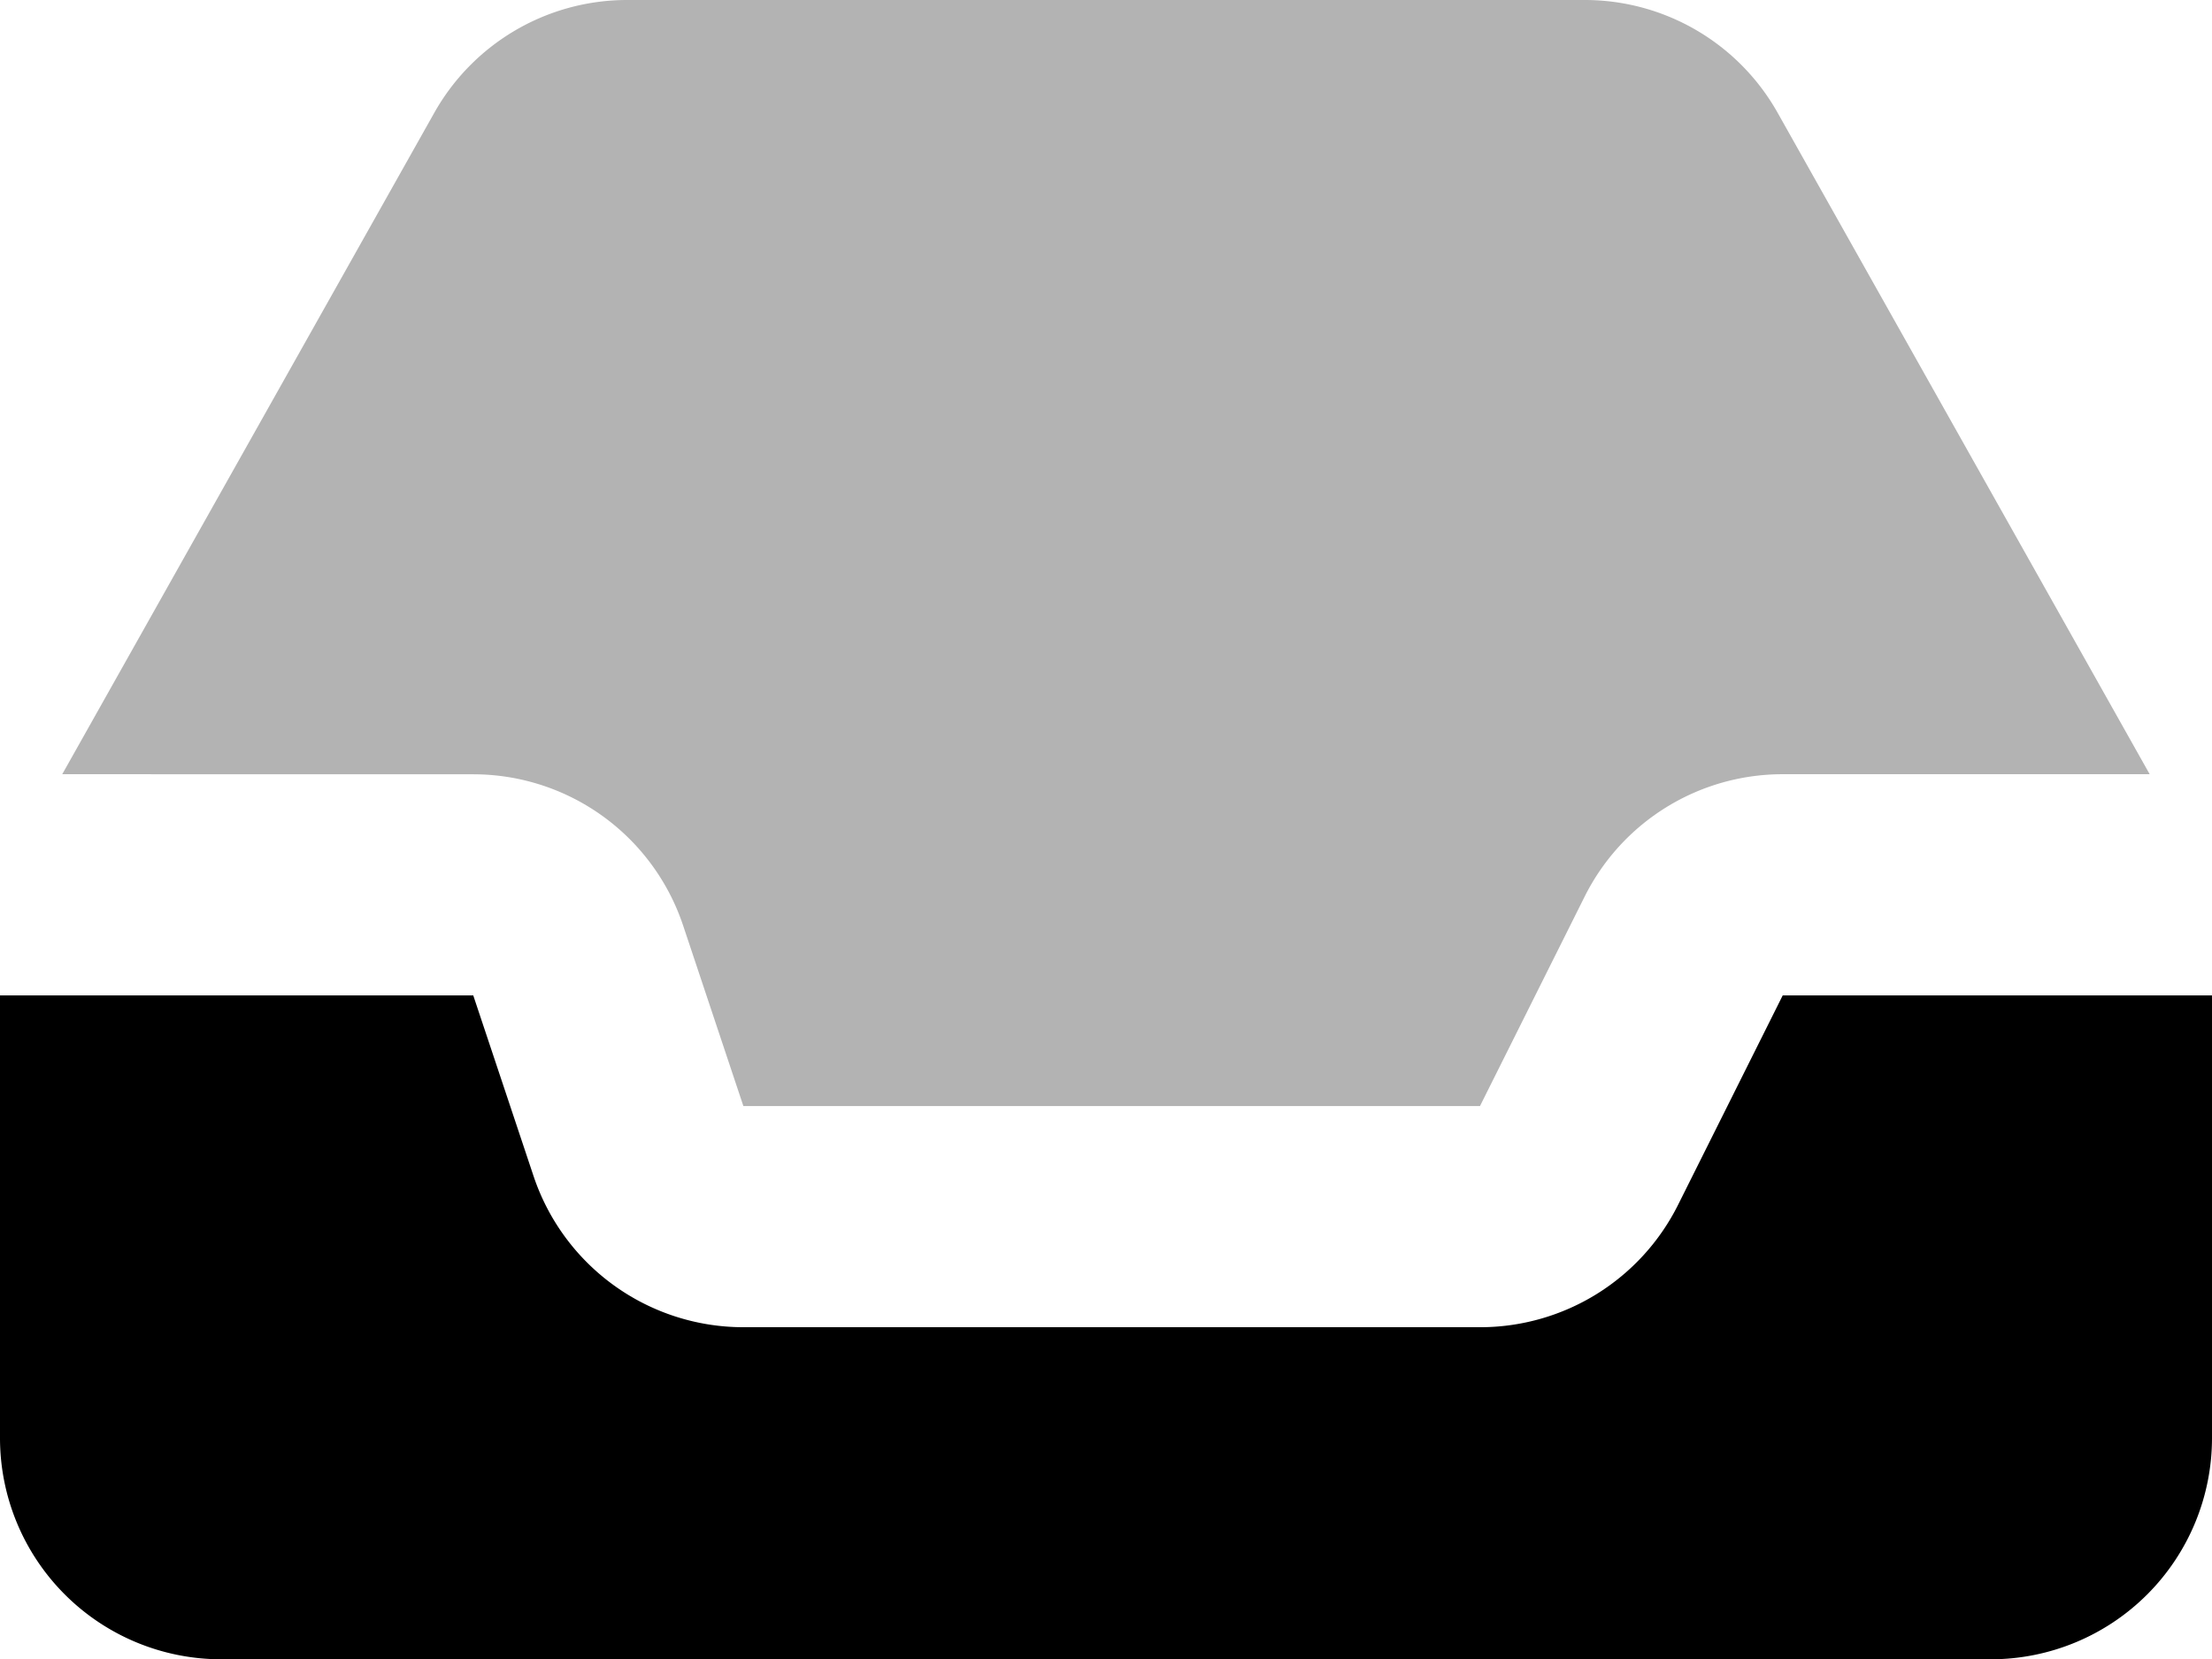 <svg xmlns="http://www.w3.org/2000/svg" width="30.988" height="23.241" viewBox="0 0 30.988 23.241">
  <g id="Group_2323" data-name="Group 2323" transform="translate(-705 -5029)">
    <path id="Combined-Shape" d="M735.988,5047v6.2a3.1,3.1,0,0,1-3.1,3.1H708.1a3.1,3.1,0,0,1-3.1-3.1V5047h6.63l.844,2.529a3.1,3.1,0,0,0,2.94,2.119h10.321a3.1,3.1,0,0,0,2.772-1.712l1.467-2.936Z" transform="translate(0 -4.055)"/>
    <path id="Path" d="M706.125,5039.846l5.212-9.266a3.1,3.1,0,0,1,2.7-1.58h13.419a3.1,3.1,0,0,1,2.7,1.58l5.212,9.266h-5.143a3.1,3.1,0,0,0-2.772,1.713l-1.467,2.936H715.667l-.844-2.529a3.1,3.1,0,0,0-2.94-2.119Z" transform="translate(-0.253)" opacity="0.3" style="isolation: isolate"/>
  </g>
</svg>
